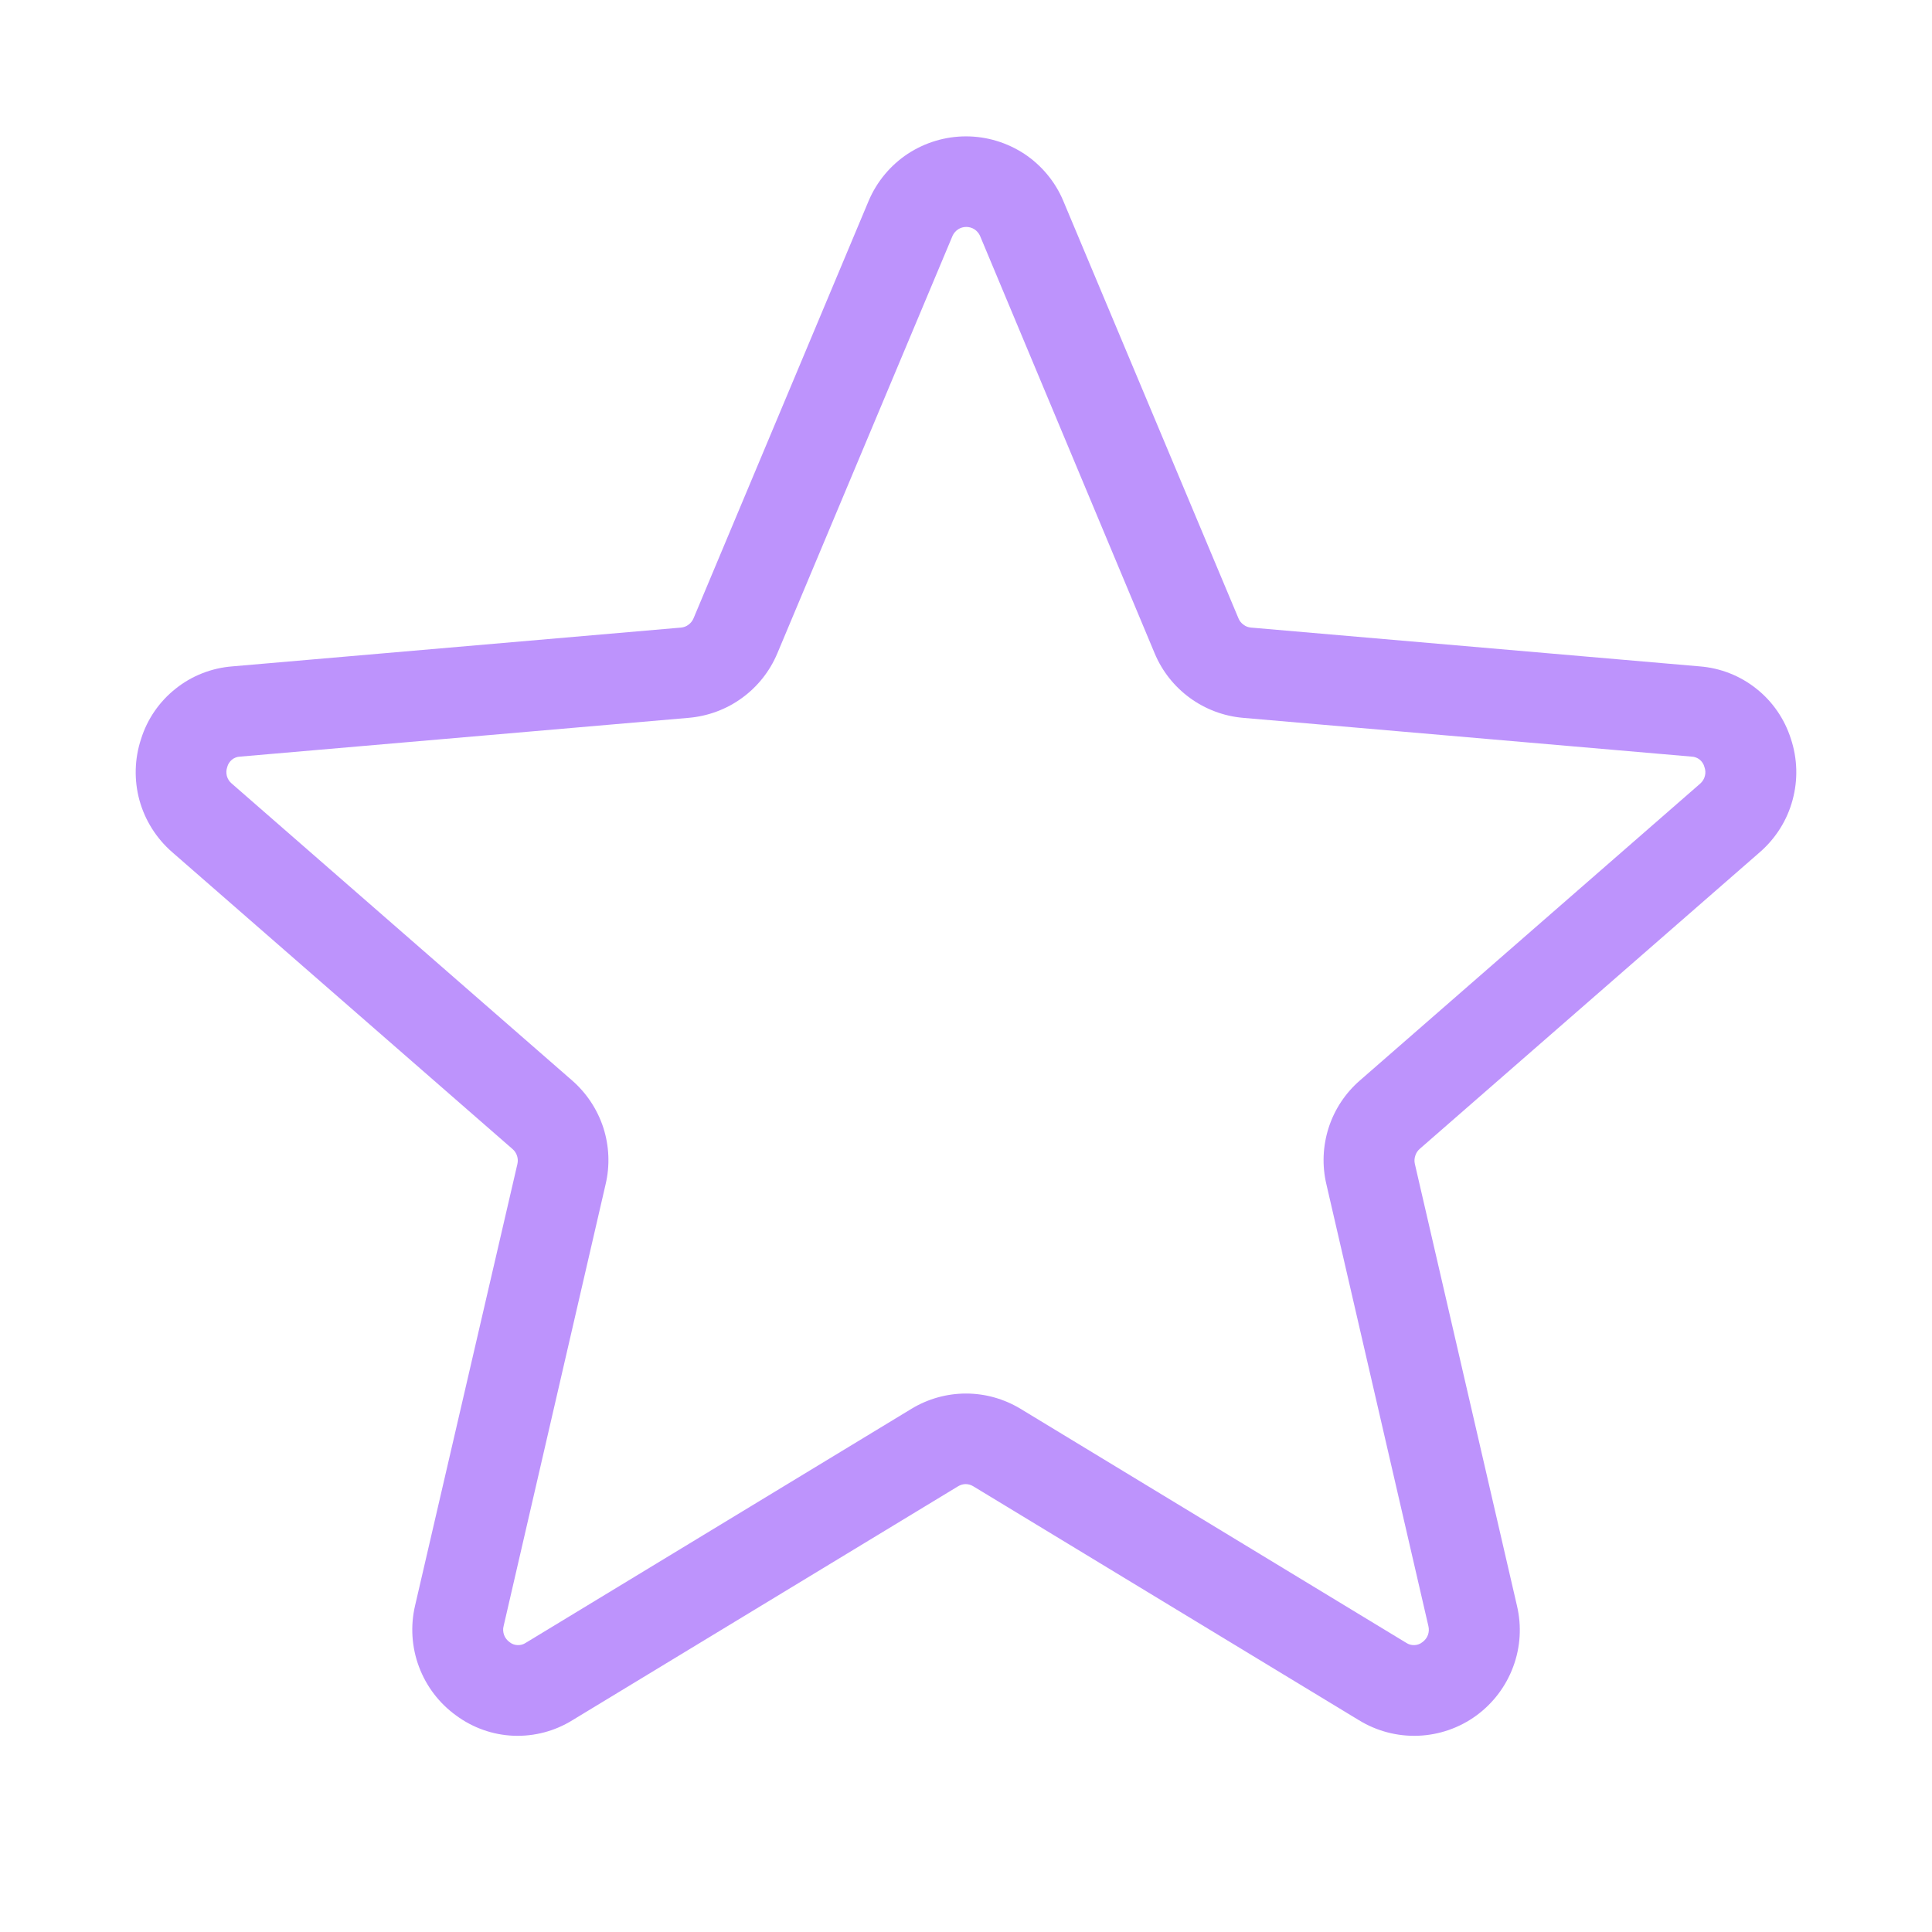 <svg width="24" height="24" viewBox="0 0 24 24" fill="none" xmlns="http://www.w3.org/2000/svg">
<path d="M22.247 9.178C22.169 8.932 22.02 8.715 21.818 8.555C21.616 8.394 21.371 8.298 21.114 8.278L15.54 7.796C15.506 7.793 15.474 7.781 15.447 7.76C15.419 7.74 15.398 7.713 15.385 7.682L13.207 2.492C13.107 2.255 12.938 2.053 12.724 1.911C12.509 1.77 12.257 1.694 12 1.694C11.743 1.694 11.491 1.77 11.276 1.911C11.062 2.053 10.893 2.255 10.792 2.492L8.615 7.682C8.602 7.713 8.58 7.74 8.553 7.76C8.526 7.781 8.494 7.793 8.46 7.796L2.886 8.278C2.629 8.298 2.383 8.394 2.182 8.555C1.98 8.715 1.83 8.932 1.753 9.178C1.671 9.424 1.664 9.689 1.732 9.94C1.801 10.19 1.942 10.414 2.138 10.585L6.367 14.274C6.393 14.296 6.413 14.326 6.423 14.359C6.434 14.392 6.435 14.427 6.427 14.461L5.156 19.946C5.097 20.199 5.114 20.463 5.205 20.706C5.296 20.949 5.457 21.16 5.667 21.311C5.874 21.464 6.123 21.552 6.38 21.562C6.637 21.572 6.892 21.505 7.111 21.369L11.902 18.463C11.931 18.446 11.963 18.436 11.996 18.436C12.029 18.436 12.062 18.446 12.09 18.463L16.881 21.369C17.103 21.505 17.359 21.572 17.618 21.562C17.877 21.552 18.128 21.465 18.337 21.313C18.547 21.16 18.707 20.949 18.797 20.706C18.888 20.463 18.904 20.199 18.844 19.946L17.576 14.459C17.568 14.425 17.57 14.39 17.581 14.357C17.591 14.324 17.61 14.295 17.636 14.272L21.865 10.583C22.06 10.412 22.201 10.188 22.268 9.938C22.336 9.688 22.329 9.424 22.247 9.178ZM21.122 9.733L16.893 13.422C16.712 13.579 16.578 13.782 16.505 14.009C16.432 14.237 16.422 14.48 16.477 14.712L17.744 20.2C17.753 20.236 17.751 20.275 17.738 20.311C17.725 20.346 17.701 20.377 17.67 20.399C17.642 20.422 17.607 20.435 17.571 20.436C17.535 20.438 17.499 20.428 17.469 20.408L12.678 17.501C12.473 17.377 12.239 17.311 12 17.311C11.761 17.311 11.526 17.377 11.322 17.501L6.531 20.408C6.501 20.428 6.465 20.438 6.429 20.436C6.393 20.435 6.358 20.422 6.33 20.399C6.299 20.377 6.275 20.346 6.262 20.311C6.249 20.275 6.246 20.236 6.256 20.2L7.523 14.712C7.578 14.48 7.568 14.237 7.495 14.009C7.421 13.782 7.287 13.579 7.107 13.422L2.878 9.733C2.849 9.709 2.828 9.676 2.818 9.639C2.809 9.602 2.81 9.564 2.823 9.528C2.832 9.492 2.853 9.461 2.881 9.437C2.91 9.414 2.945 9.4 2.982 9.399L8.557 8.917C8.796 8.896 9.025 8.811 9.218 8.67C9.412 8.529 9.563 8.338 9.656 8.117L11.834 2.927C11.849 2.895 11.873 2.868 11.903 2.848C11.933 2.829 11.968 2.819 12.004 2.819C12.039 2.819 12.074 2.829 12.104 2.848C12.134 2.868 12.158 2.895 12.173 2.927L14.344 8.117C14.436 8.337 14.587 8.528 14.78 8.669C14.973 8.81 15.201 8.896 15.439 8.917L21.014 9.399C21.051 9.4 21.086 9.414 21.115 9.437C21.143 9.461 21.164 9.492 21.173 9.528C21.186 9.563 21.189 9.602 21.179 9.639C21.17 9.675 21.15 9.708 21.122 9.733Z" fill="#BD93FC"/>
</svg>
